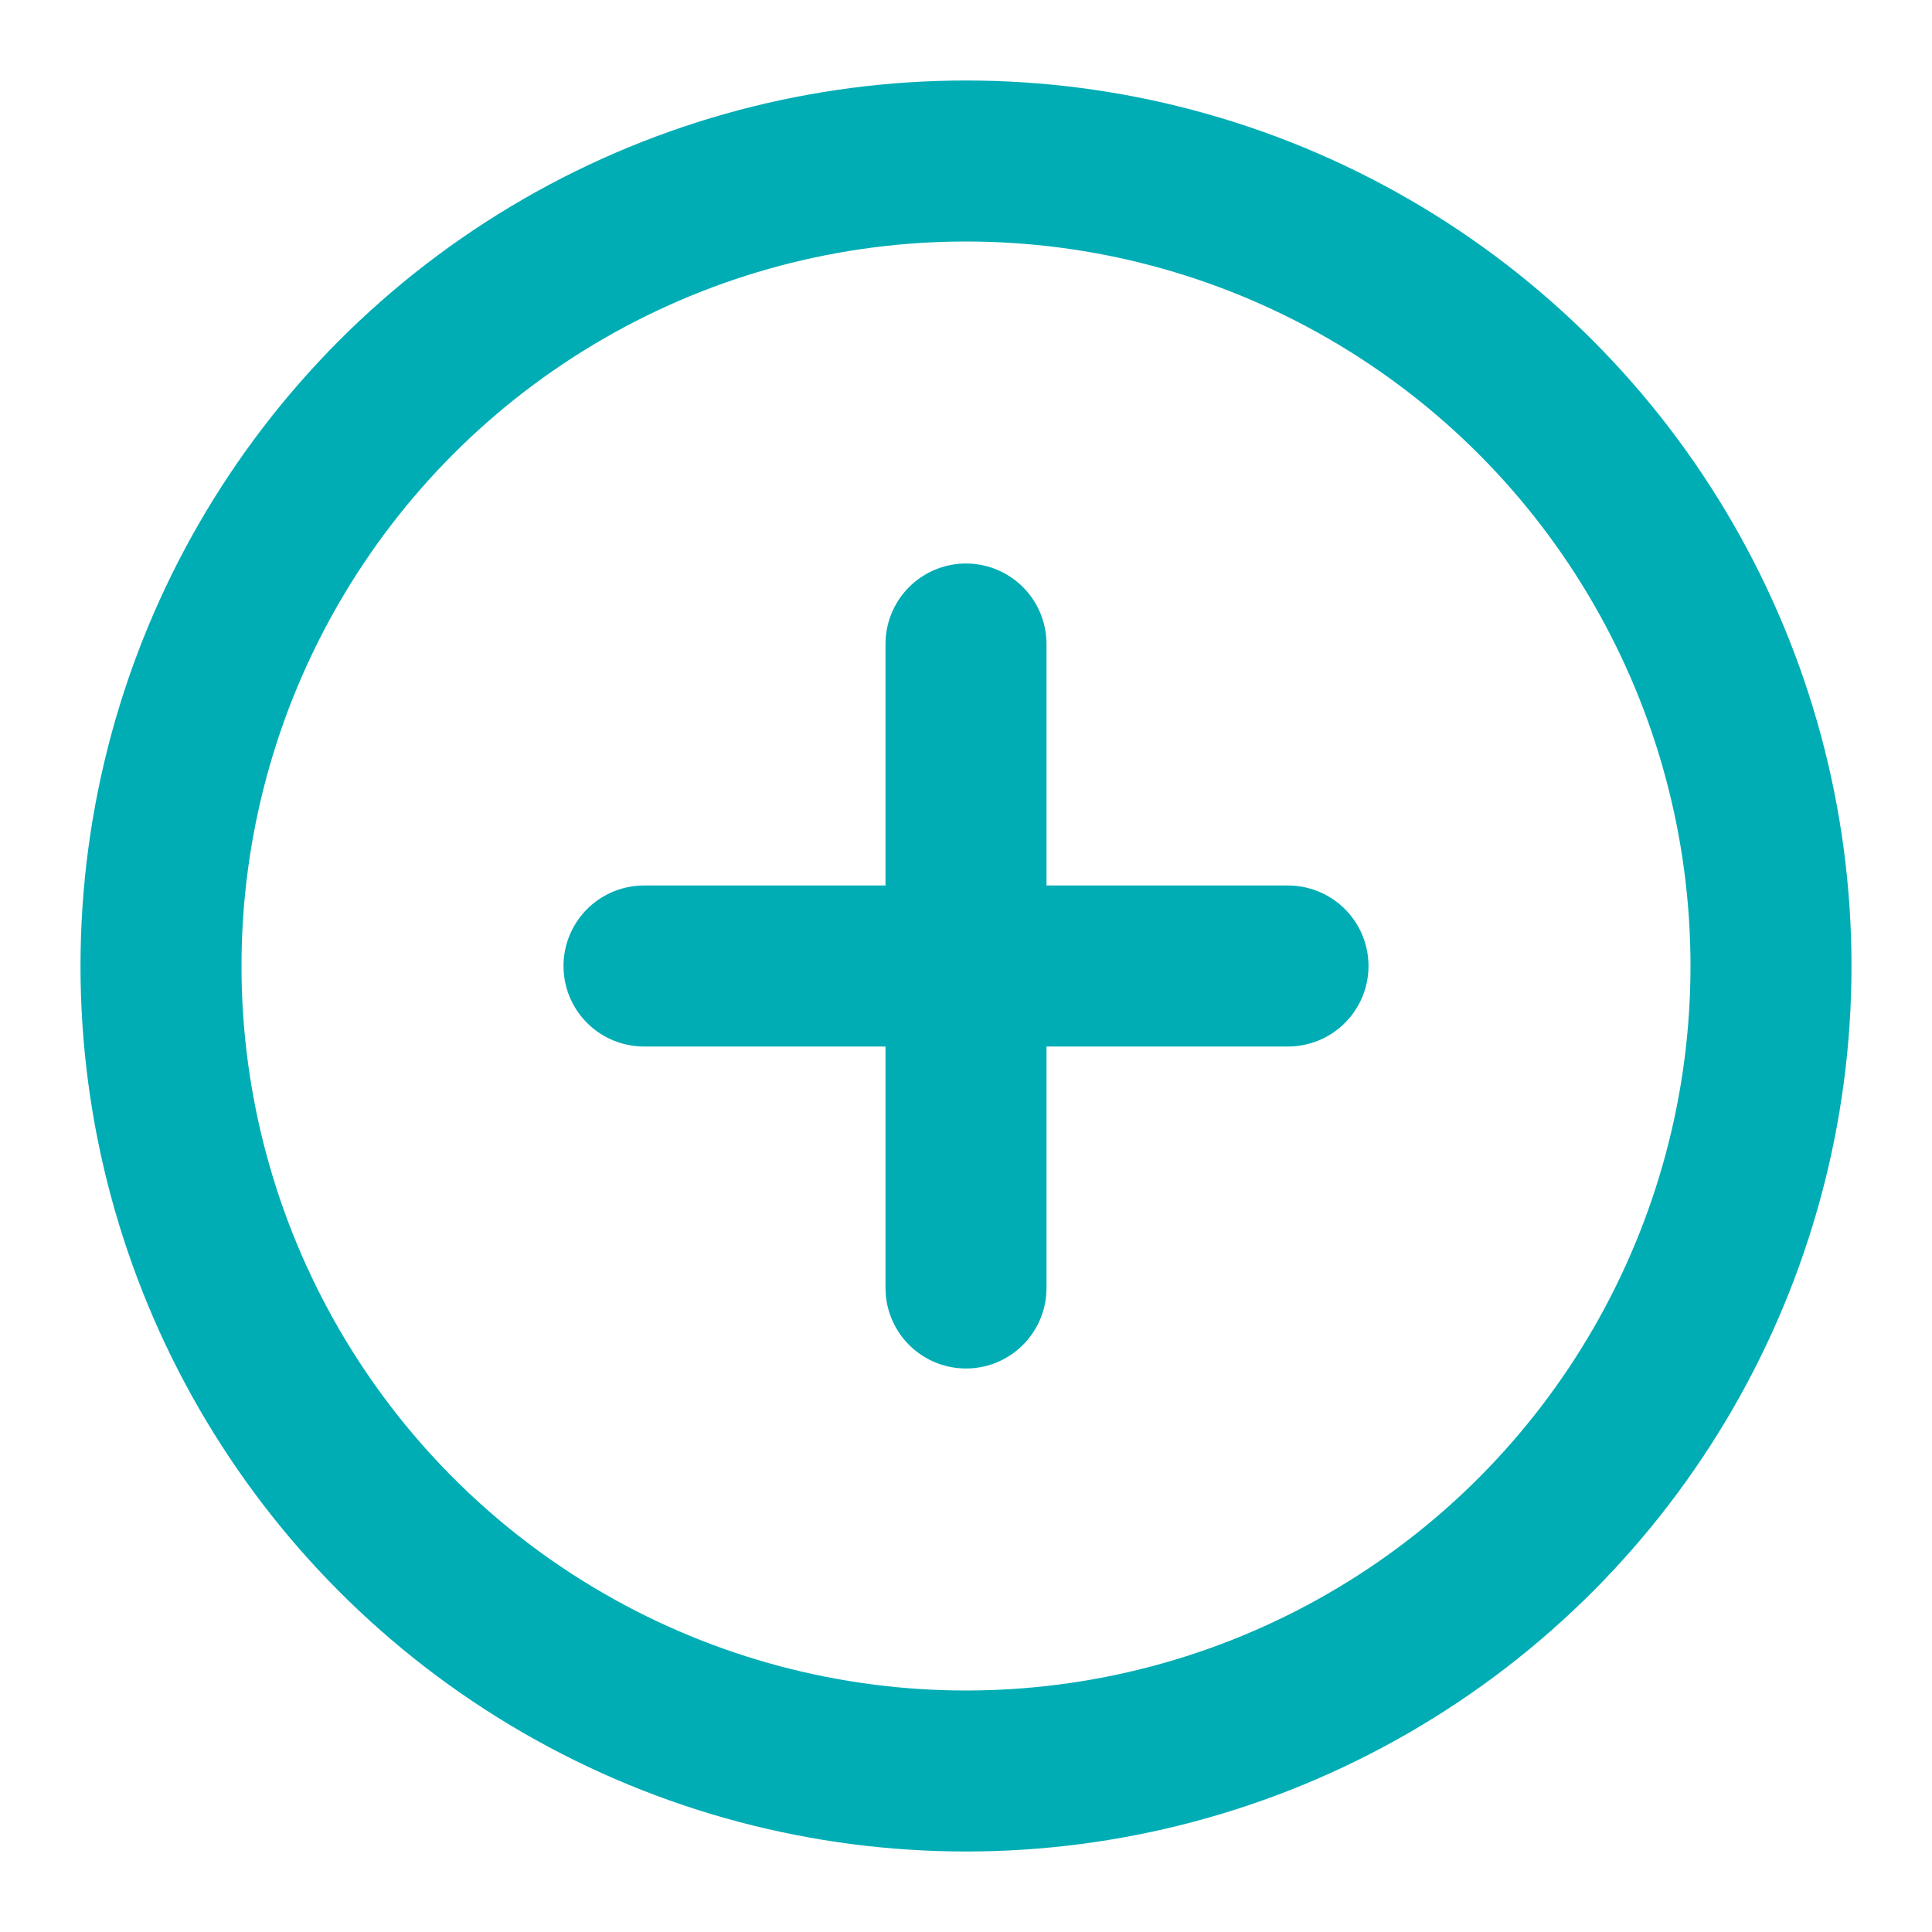 <svg xmlns="http://www.w3.org/2000/svg" width="24" height="24" viewBox="0 0 24 24" fill="none" stroke="#00adb5" stroke-width="2" stroke-linecap="round" stroke-linejoin="round" class="feather feather-plus-circle"><circle cx="12" cy="12" r="10"></circle><line x1="12" y1="8" x2="12" y2="16"></line><line x1="8" y1="12" x2="16" y2="12"></line></svg>